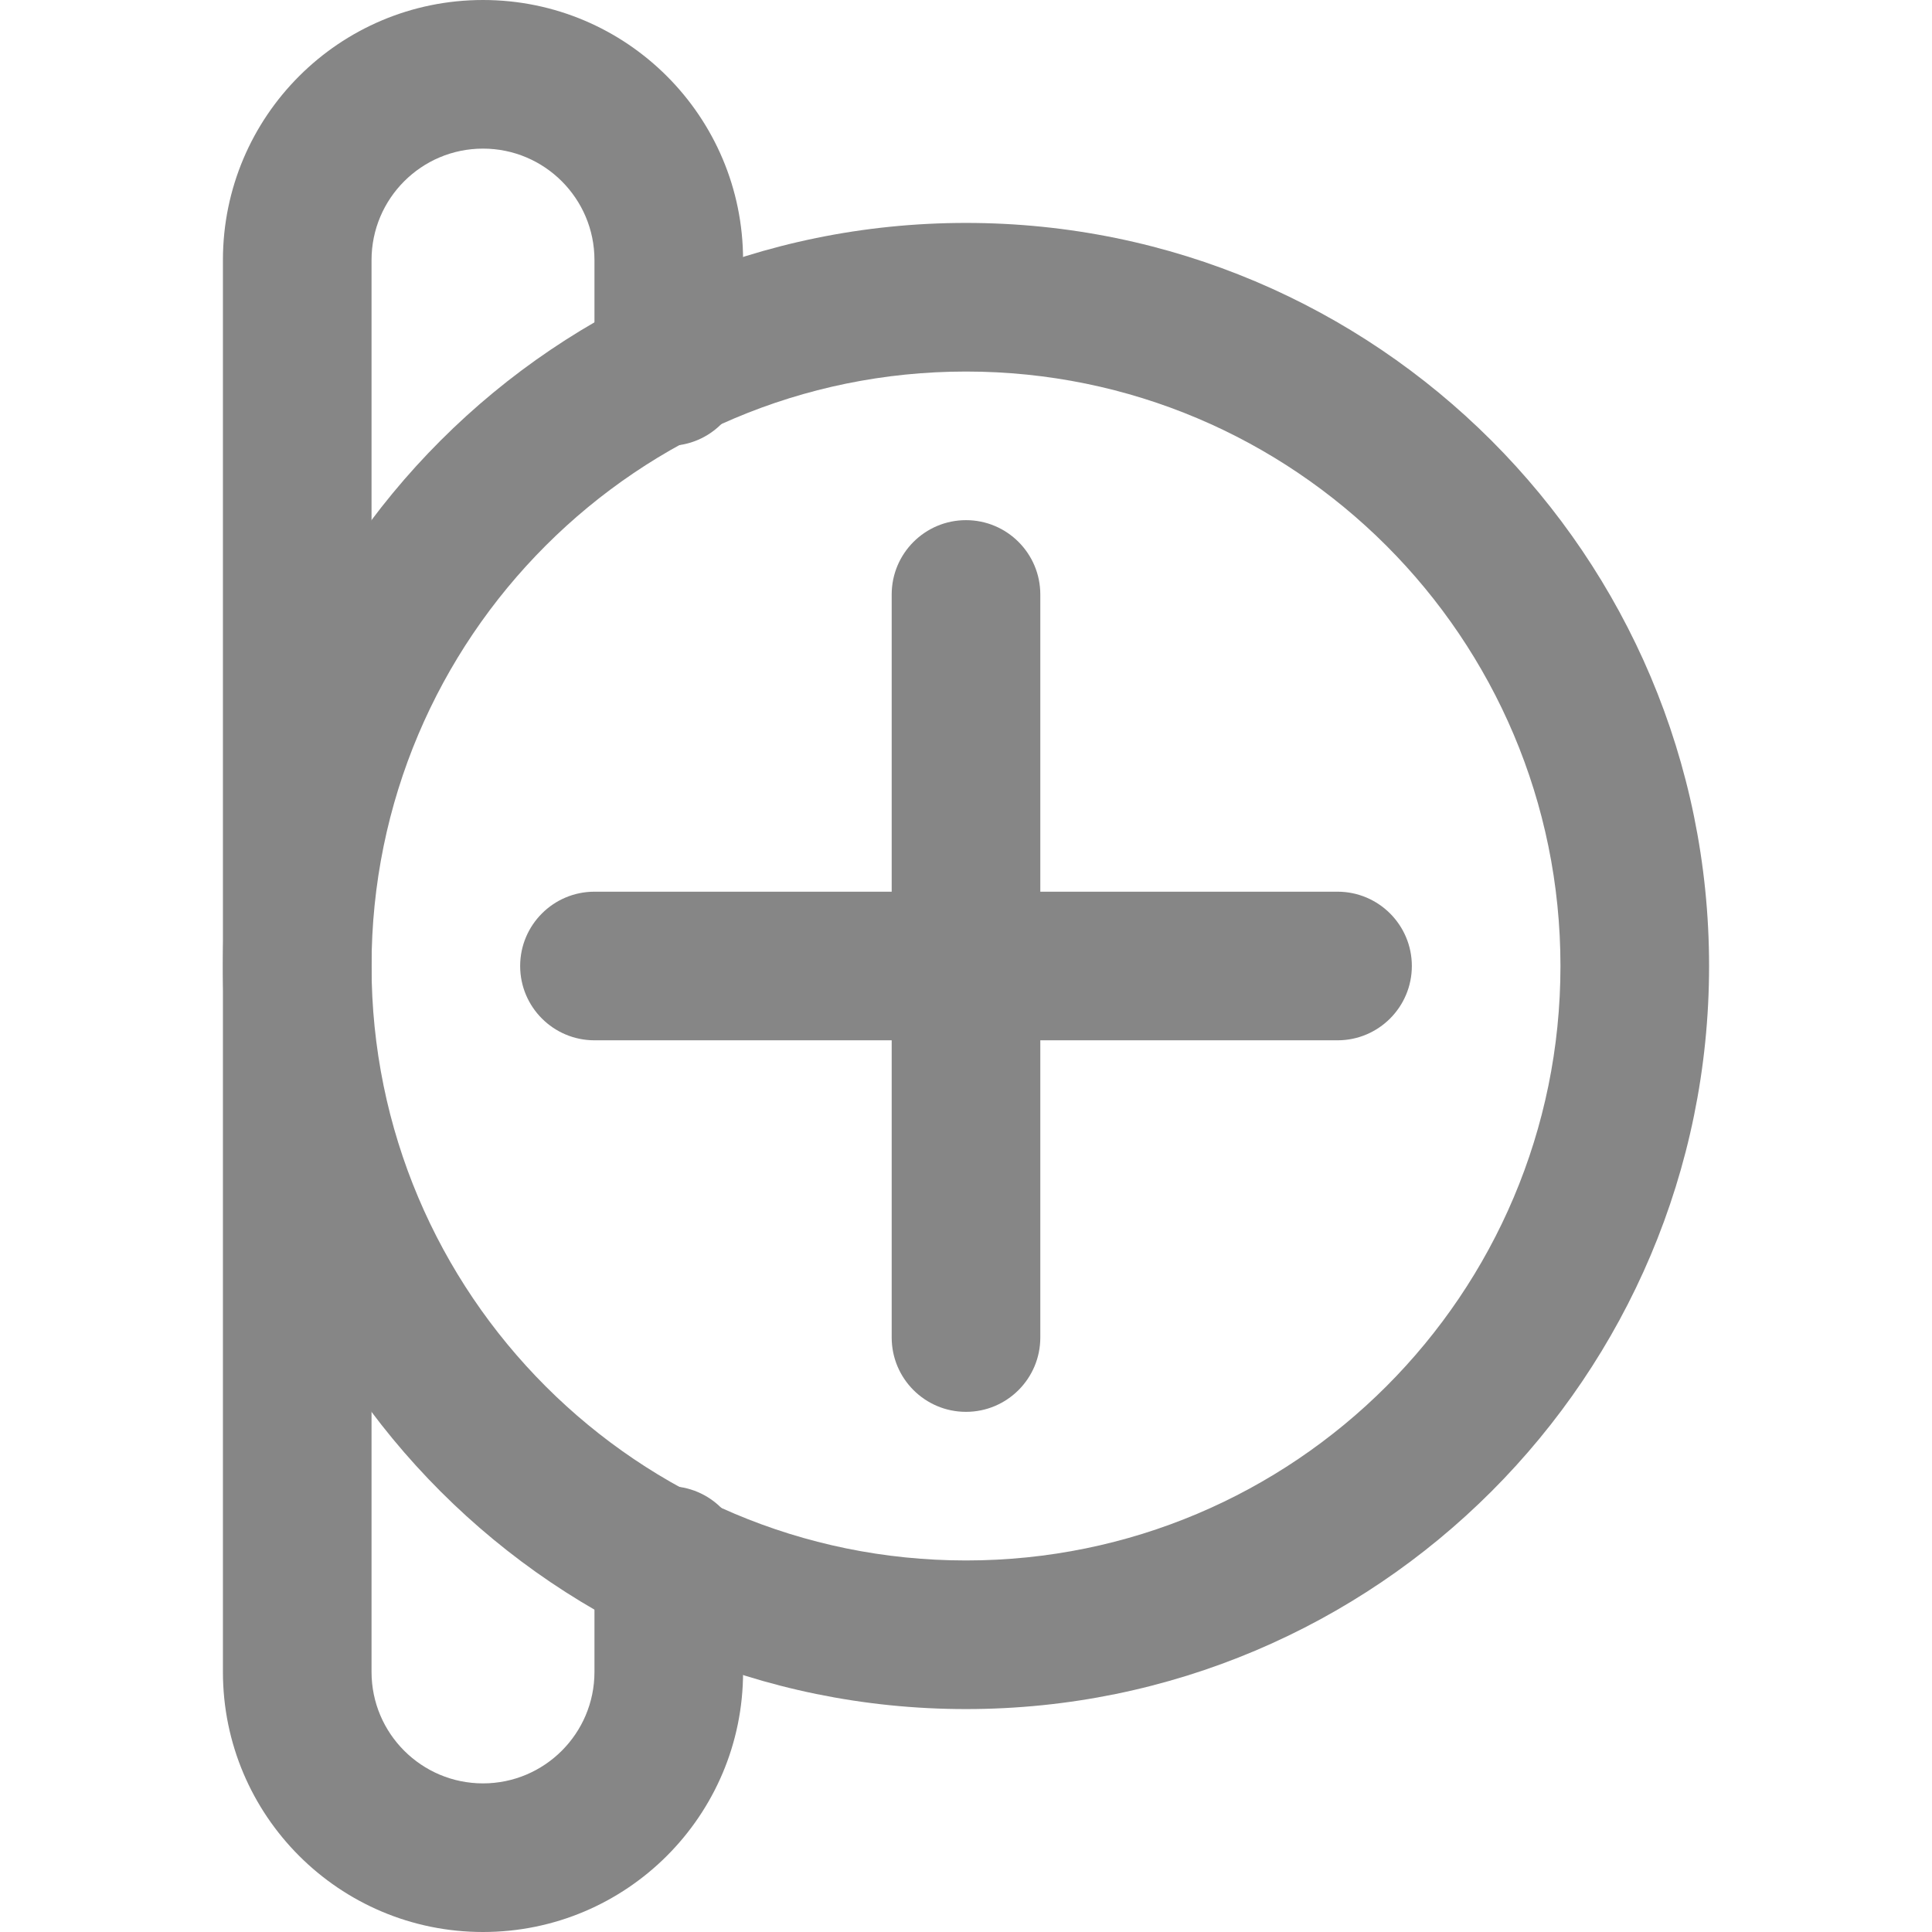 <svg width="26" height="26" viewBox="0 0 26 26" fill="none" xmlns="http://www.w3.org/2000/svg">
    <path fill-rule="evenodd" clip-rule="evenodd" d="M13 5C8.582 5 5 8.582 5 13C5 17.418 8.582 21 13 21C17.418 21 21 17.418 21 13C21 8.582 17.418 5 13 5ZM3 13C3 7.477 7.477 3 13 3C18.523 3 23 7.477 23 13C23 18.523 18.523 23 13 23C7.477 23 3 18.523 3 13Z" fill="#868686"/>
    <path fill-rule="evenodd" clip-rule="evenodd" d="M7 13C7 12.448 7.448 12 8 12H18C18.552 12 19 12.448 19 13C19 13.552 18.552 14 18 14H8C7.448 14 7 13.552 7 13Z" fill="#868686"/>
    <path fill-rule="evenodd" clip-rule="evenodd" d="M13 7C13.552 7 14 7.448 14 8L14 18C14 18.552 13.552 19 13 19C12.448 19 12 18.552 12 18L12 8C12 7.448 12.448 7 13 7Z" fill="#868686"/>
    <path fill-rule="evenodd" clip-rule="evenodd" d="M10 21L10 22.5C10 24.433 8.433 26 6.5 26C4.567 26 3 24.433 3 22.5L3 3.5C3 1.567 4.567 -1.18275e-07 6.5 -1.5299e-07C8.433 -1.87705e-07 10 1.567 10 3.5L10 5C10 5.552 9.552 6 9 6C8.448 6 8 5.552 8 5L8 3.5C8 2.672 7.328 2 6.5 2C5.672 2 5 2.672 5 3.5L5 22.5C5 23.328 5.672 24 6.5 24C7.328 24 8 23.328 8 22.5L8 21C8 20.448 8.448 20 9 20C9.552 20 10 20.448 10 21Z" fill="#868686"/>
</svg>
